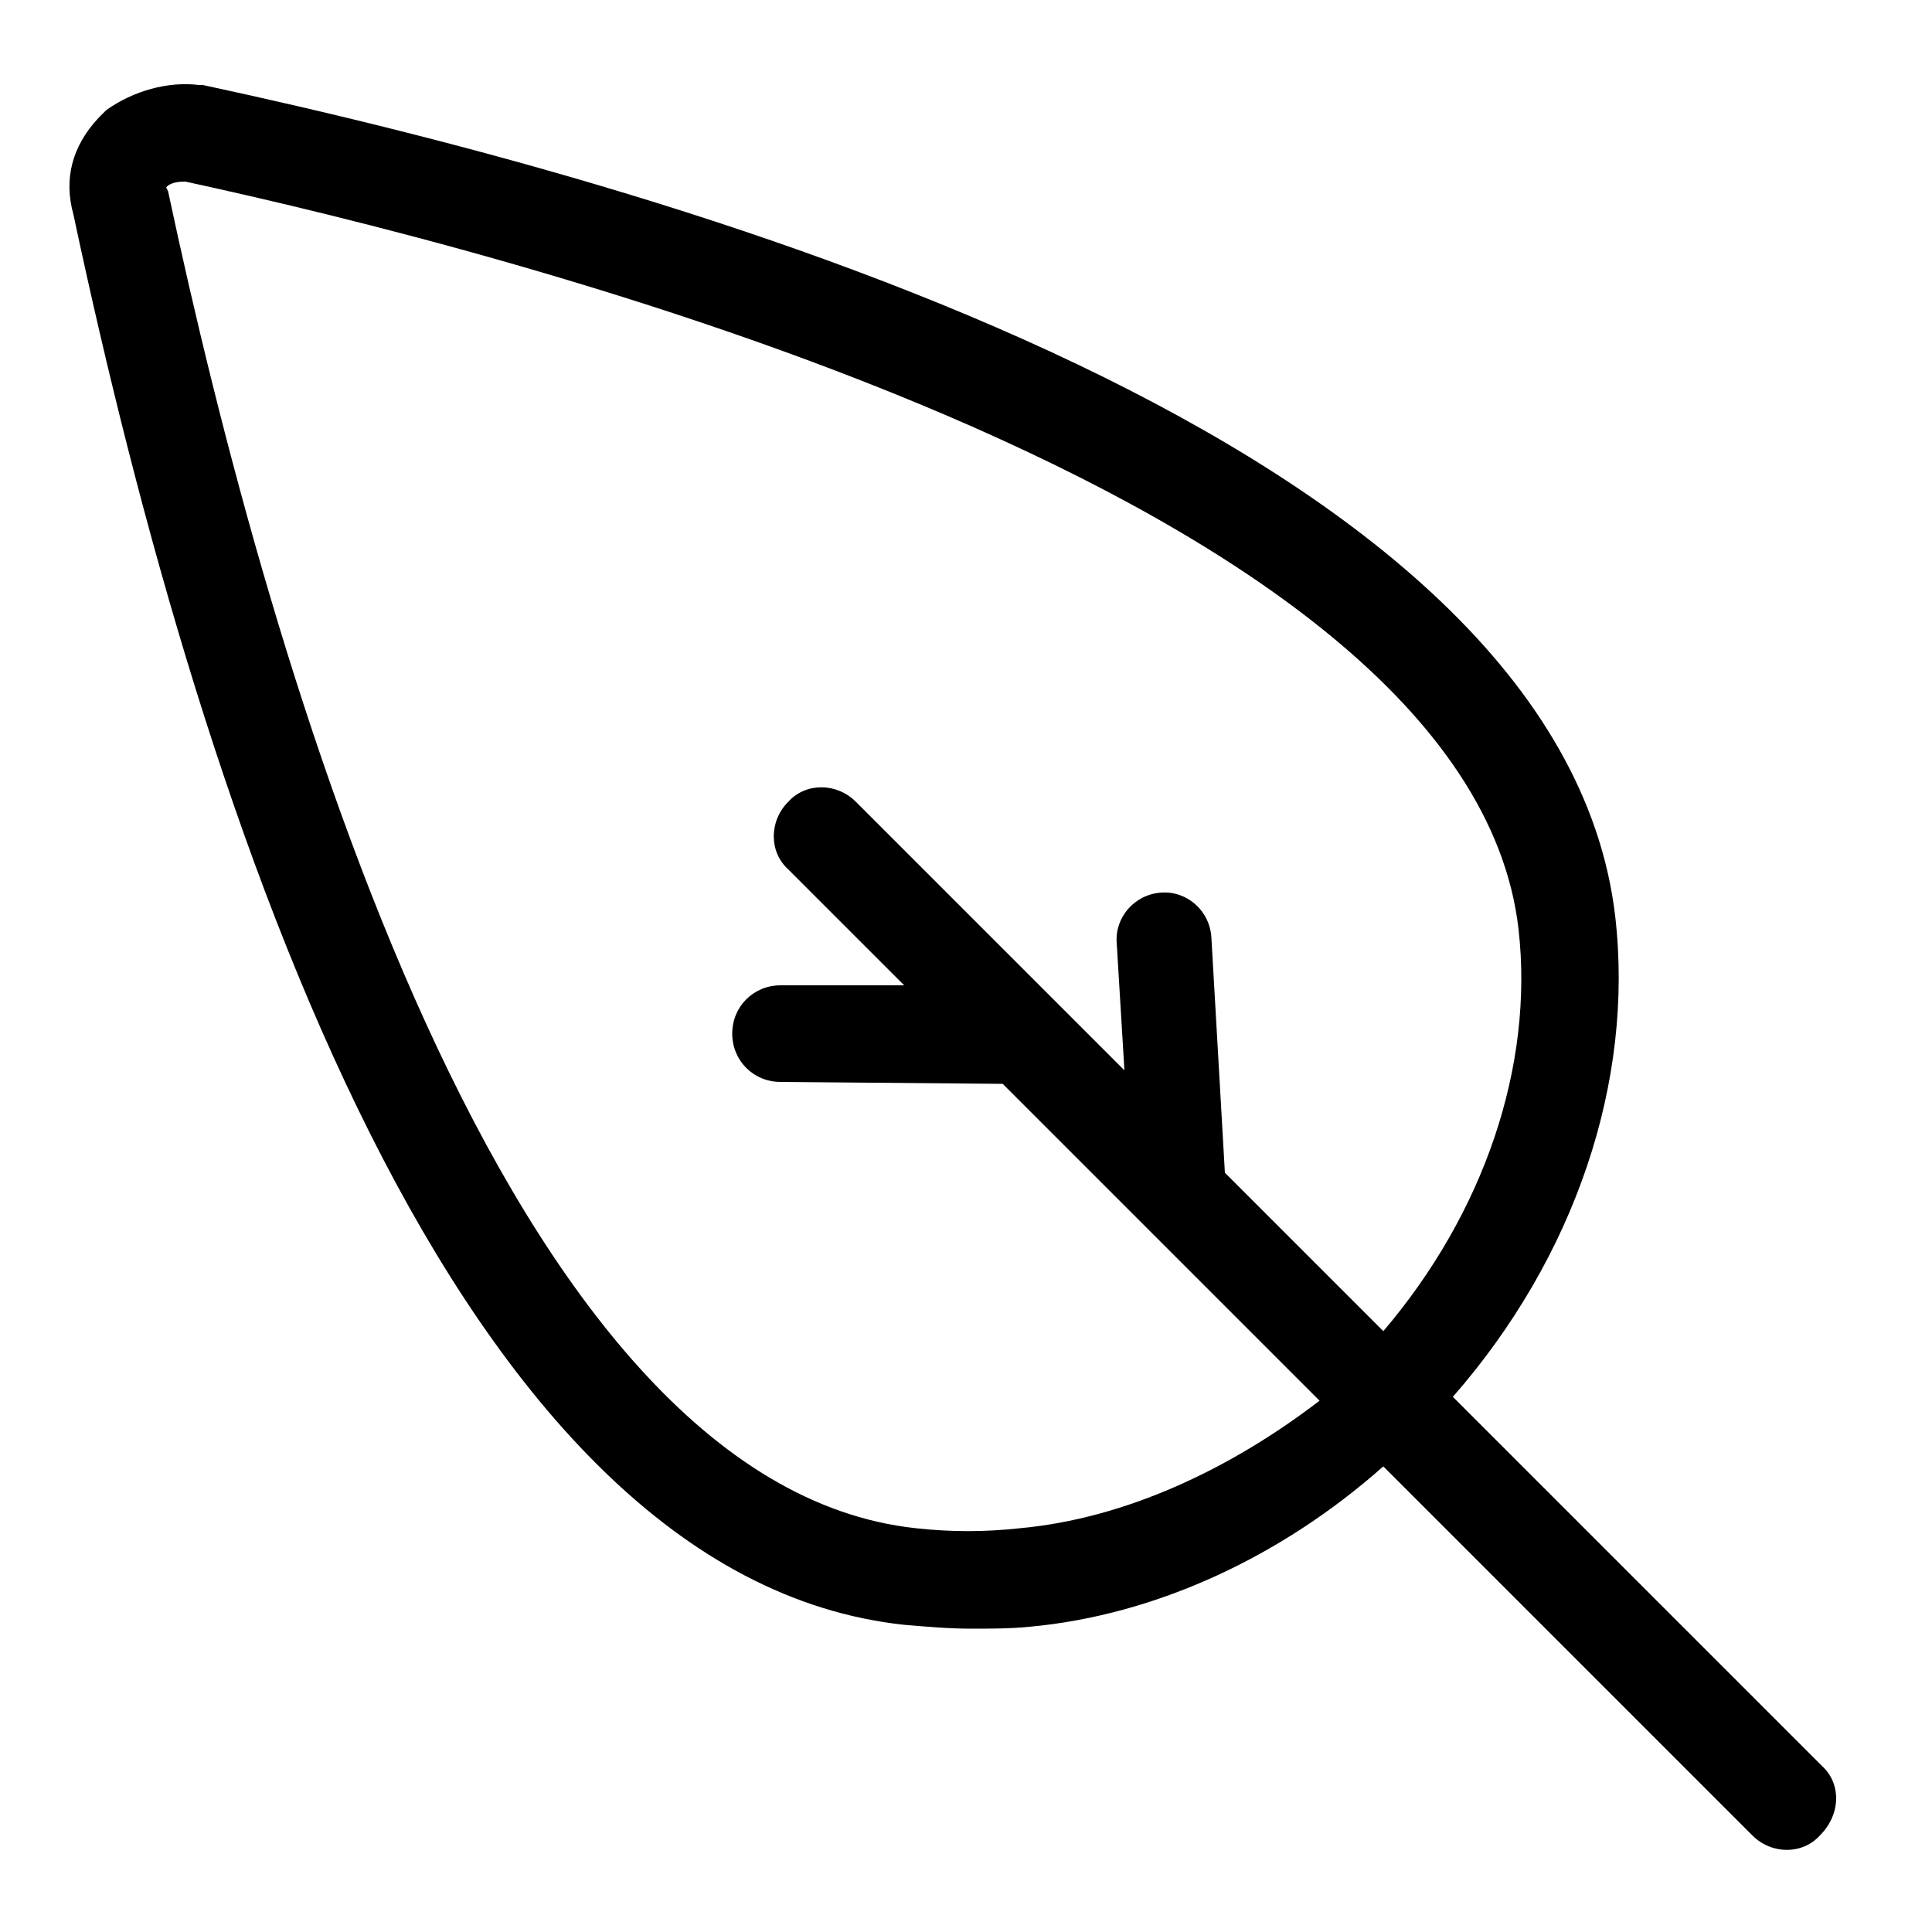 <?xml version="1.0" encoding="utf-8"?>
<!-- Generator: Adobe Illustrator 19.0.0, SVG Export Plug-In . SVG Version: 6.00 Build 0)  -->
<svg version="1.1" id="Layer_1" xmlns="http://www.w3.org/2000/svg" xmlns:xlink="http://www.w3.org/1999/xlink" x="0px" y="0px"
	 width="100px" height="100px" viewBox="-205 207 100 100" style="enable-background:new -205 207 100 100;" xml:space="preserve">
<path d="M-110.7,298.4l-19.1-19.1c6.3-7.2,9.4-16.3,8.4-24.9c-2.9-24.4-47-37.4-73.1-43l-0.2,0c-1.6-0.2-3.4,0.3-4.8,1.3l-0.2,0.2
	l-0.2,0.2c-1.4,1.5-1.8,3.2-1.3,5c6.8,32,19.8,70.5,43,73c1.2,0.1,2.3,0.2,3.5,0.2c1,0,2,0,3-0.1c6.5-0.6,13-3.6,18.3-8.3l19.1,19.1
	c1,1,2.6,1,3.5,0l0,0C-109.7,300.9-109.7,299.3-110.7,298.4z M-152.2,286.1c-1.8,0.2-3.6,0.2-5.4,0c-21.3-2.3-33.4-44.3-38.7-69.2
	l-0.1-0.2c0,0,0,0,0.1-0.1c0.3-0.2,0.7-0.2,0.9-0.2c15.7,3.4,66.4,16,69,38.7c0.8,7.1-1.8,14.7-7,20.8l-8.2-8.2l-0.7-12.2
	c-0.1-1.4-1.3-2.4-2.6-2.3l0,0c-1.4,0.1-2.4,1.3-2.3,2.6l0.4,6.6l-13.9-13.9c-1-1-2.6-1-3.5,0l0,0c-1,1-1,2.6,0,3.5l6,6l-6.4,0
	c-1.4,0-2.5,1.1-2.5,2.5l0,0c0,1.4,1.1,2.5,2.5,2.5l11.5,0.1l16.4,16.4C-141.4,283.1-146.8,285.6-152.2,286.1z"/>
</svg>
